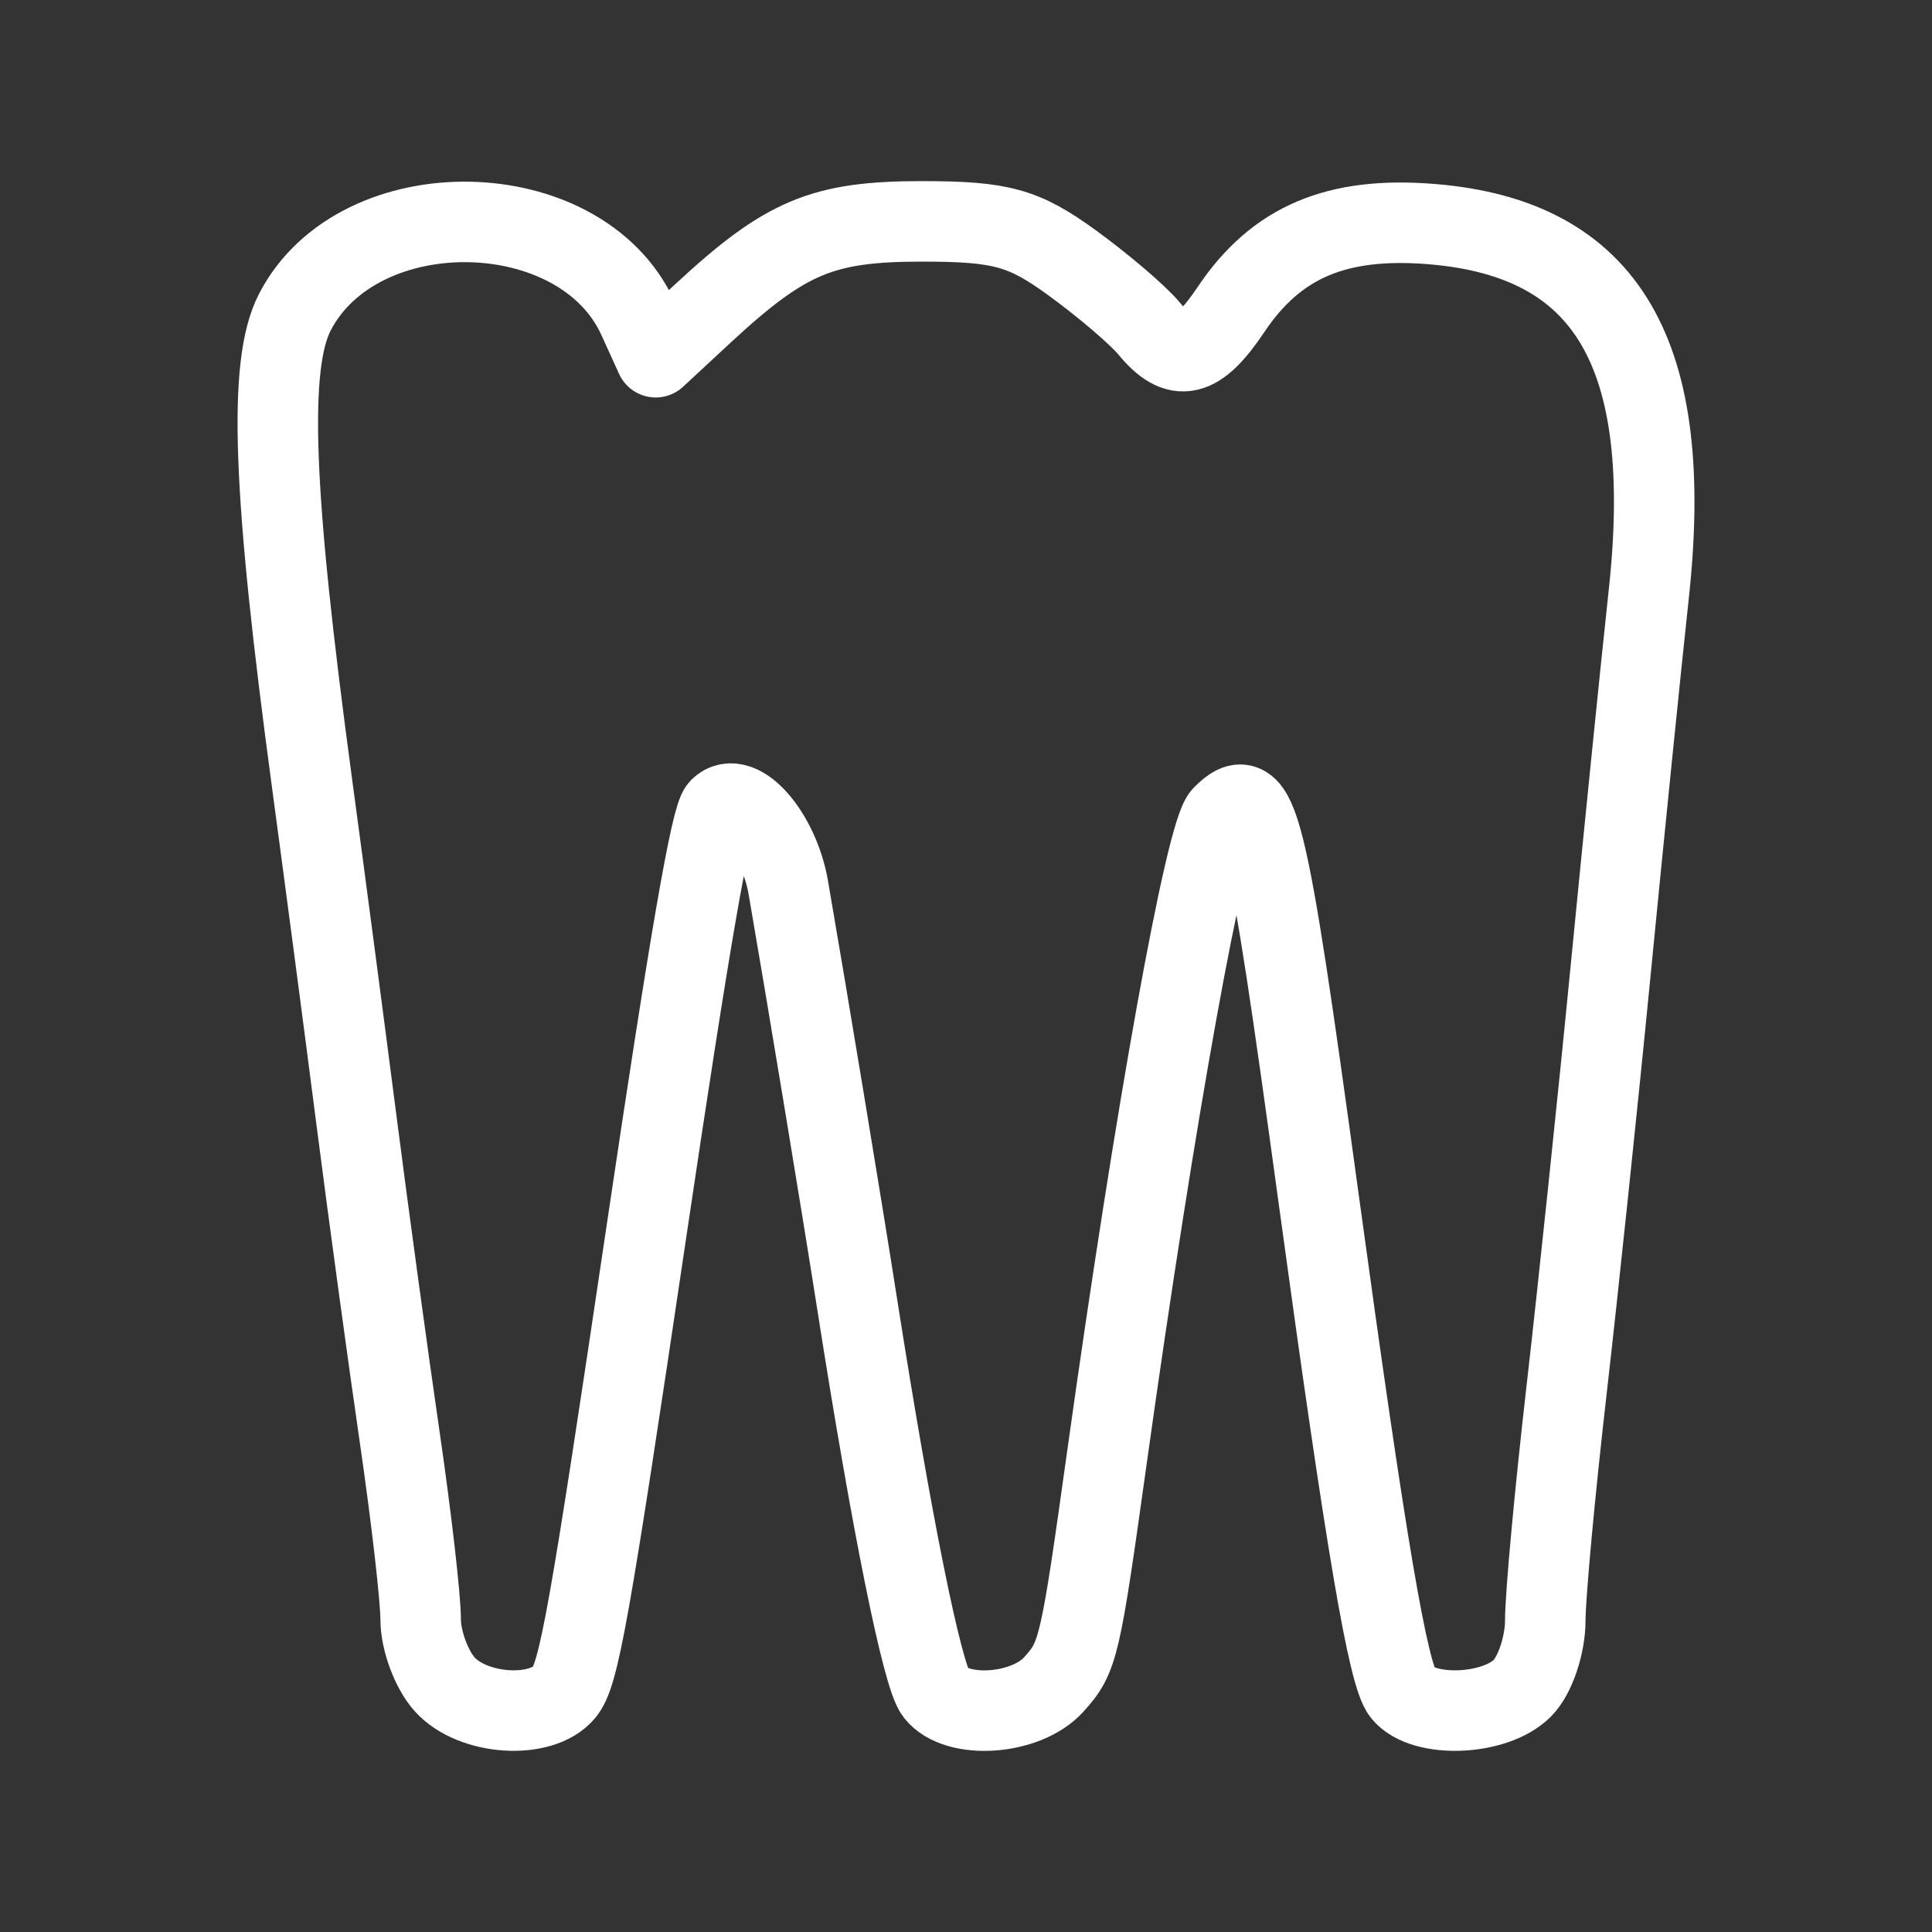 <?xml version="1.0" encoding="UTF-8"?><svg id="a" xmlns="http://www.w3.org/2000/svg" viewBox="0 0 48 48"><rect x="0" y="0" width="48" height="48" fill="#333333" stroke="none"/><defs><style>.c{stroke-width:2px;fill:none;stroke:#fff;stroke-linecap:round;stroke-linejoin:round;}</style></defs><path id="b" class="c" d="m14.02,42.041c.363-.437.624-1.905,2.049-11.502,1.069-7.199,1.596-10.239,1.812-10.456.494-.494,1.474.635,1.704,1.966.475,2.747,1.339,7.975,1.704,10.305.86,5.493,1.624,9.283,1.957,9.707.528.671,2.245.55,2.929-.205.617-.682.657-.854,1.333-5.692,1.197-8.563,2.445-15.475,2.87-15.9.875-.875,1.067-.108,2.388,9.55,1.176,8.597,1.721,11.807,2.08,12.247.517.635,2.294.566,2.976-.117.314-.314.57-1.071.57-1.683s.236-3.172.525-5.689c.289-2.517.788-7.271,1.109-10.564.321-3.293.743-7.457.938-9.254.647-5.967-1.027-8.824-5.38-9.185-2.369-.197-3.874.442-4.998,2.118-.821,1.225-1.324,1.342-2.038.474-.274-.333-1.135-1.067-1.913-1.633-1.203-.874-1.763-1.028-3.732-1.028-2.475,0-3.387.385-5.45,2.297l-1.162,1.078-.442-.971c-1.419-3.113-6.94-3.21-8.523-.149-.671,1.298-.557,4.424.428,11.716.297,2.196.792,5.951,1.1,8.346s.794,5.953,1.079,7.907c.285,1.954.518,3.982.518,4.508s.27,1.254.601,1.619c.697.77,2.398.879,2.969.19Z"/></svg>